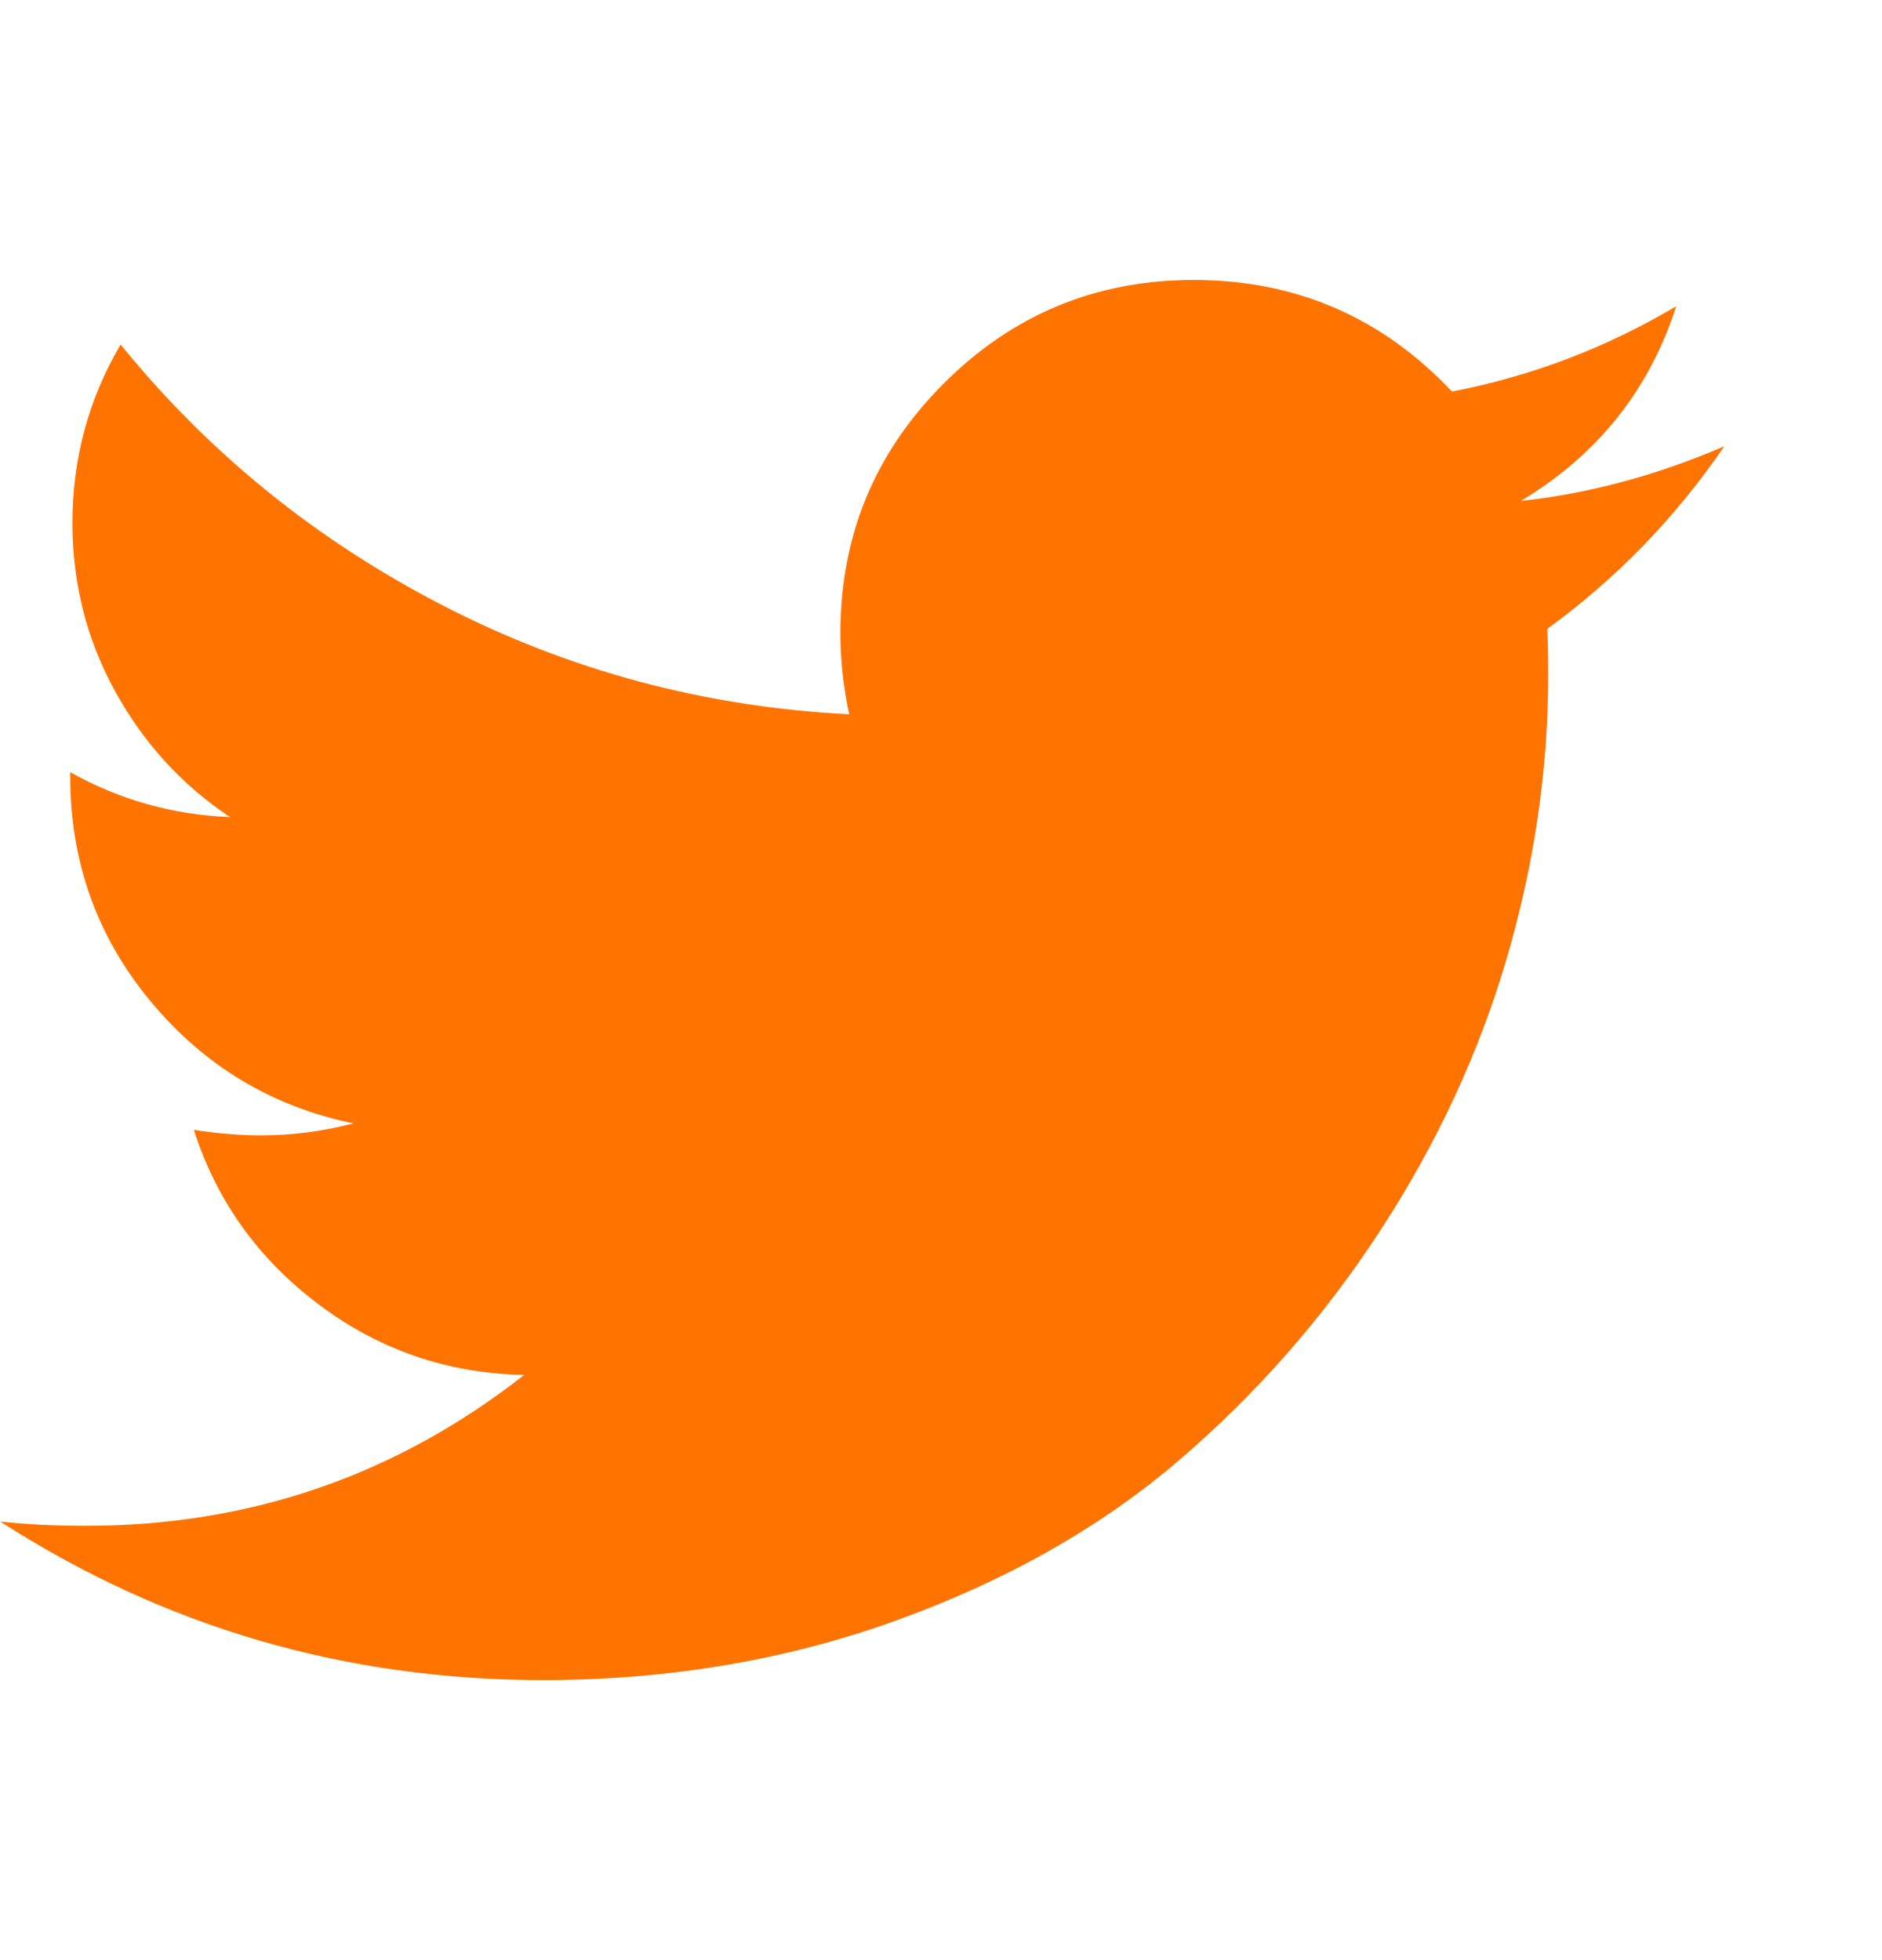 <svg width="24" height="25" viewBox="0 0 24 25" fill="none" xmlns="http://www.w3.org/2000/svg">
<path d="M21.989 5.692C21.366 6.603 20.613 7.38 19.73 8.022C19.739 8.152 19.743 8.347 19.743 8.608C19.743 9.817 19.567 11.023 19.213 12.228C18.86 13.432 18.323 14.588 17.602 15.695C16.881 16.801 16.023 17.78 15.028 18.631C14.033 19.482 12.833 20.161 11.429 20.668C10.024 21.175 8.522 21.428 6.923 21.428C4.402 21.428 2.096 20.754 0.003 19.406C0.328 19.443 0.691 19.461 1.091 19.461C3.184 19.461 5.048 18.82 6.685 17.536C5.709 17.518 4.835 17.218 4.063 16.636C3.291 16.055 2.761 15.313 2.472 14.411C2.779 14.458 3.063 14.481 3.323 14.481C3.723 14.481 4.118 14.43 4.509 14.328C3.467 14.114 2.605 13.595 1.921 12.772C1.238 11.949 0.896 10.993 0.896 9.905V9.849C1.528 10.203 2.207 10.393 2.933 10.421C2.319 10.012 1.831 9.477 1.468 8.817C1.105 8.157 0.924 7.44 0.924 6.668C0.924 5.85 1.128 5.092 1.538 4.394C2.663 5.78 4.032 6.889 5.646 7.722C7.26 8.554 8.987 9.017 10.829 9.11C10.754 8.756 10.717 8.412 10.717 8.077C10.717 6.831 11.157 5.769 12.036 4.89C12.915 4.011 13.977 3.571 15.223 3.571C16.525 3.571 17.623 4.046 18.516 4.994C19.529 4.799 20.483 4.436 21.376 3.906C21.032 4.976 20.371 5.803 19.395 6.389C20.26 6.296 21.125 6.064 21.989 5.692Z" fill="#FF7300"/>
</svg>
